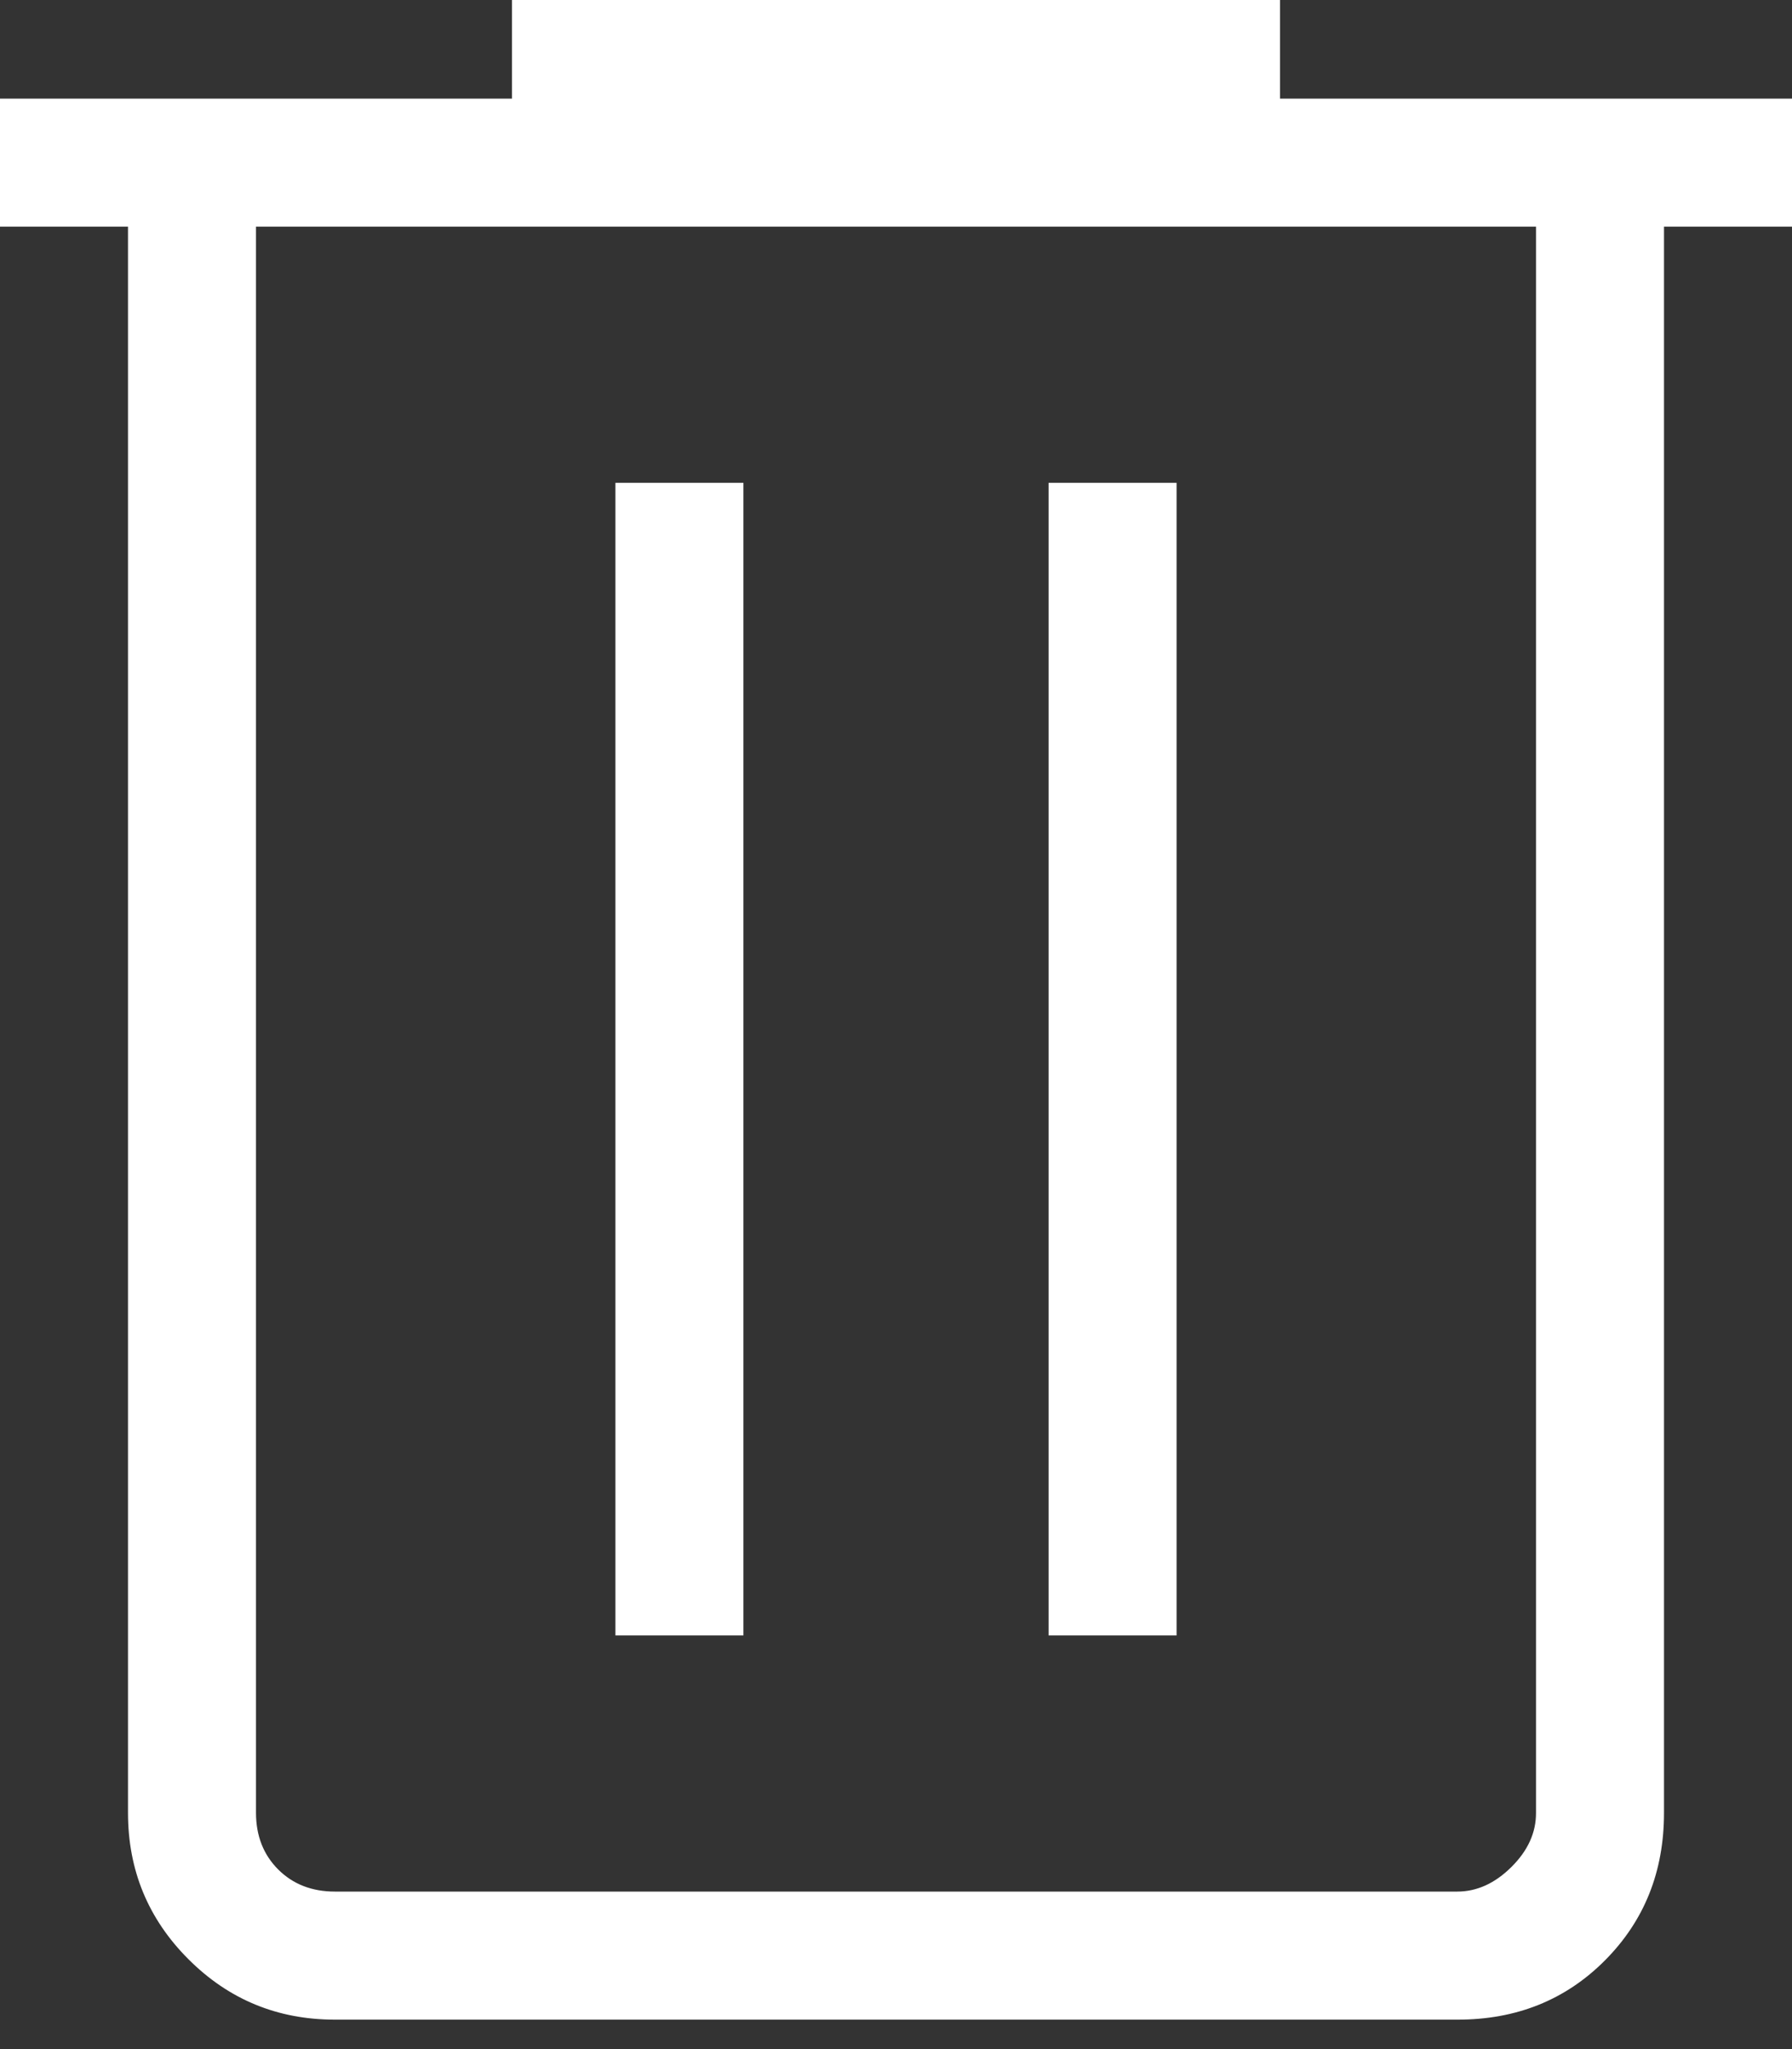 <svg width="14" height="16" viewBox="0 0 14 16" fill="none" xmlns="http://www.w3.org/2000/svg">
<rect x="0" y="0" width="14" height="16" fill="#333333" stroke="none"/>
<path d="M2.616 15.77C2.168 15.77 1.787 15.613 1.472 15.298C1.157 14.983 1 14.602 1 14.155V1.77H0V0.77H4V0H10V0.77H14V1.77H13V14.155C13 14.615 12.846 14.999 12.538 15.308C12.23 15.617 11.845 15.771 11.384 15.77H2.616ZM12 1.77H2V14.155C2 14.334 2.058 14.482 2.173 14.597C2.288 14.712 2.436 14.77 2.616 14.77H11.385C11.538 14.77 11.679 14.706 11.808 14.578C11.937 14.45 12.001 14.309 12 14.154V1.77ZM4.808 12.77H5.808V3.77H4.808V12.77ZM8.192 12.77H9.192V3.77H8.192V12.77Z" fill="white"/>
</svg>
